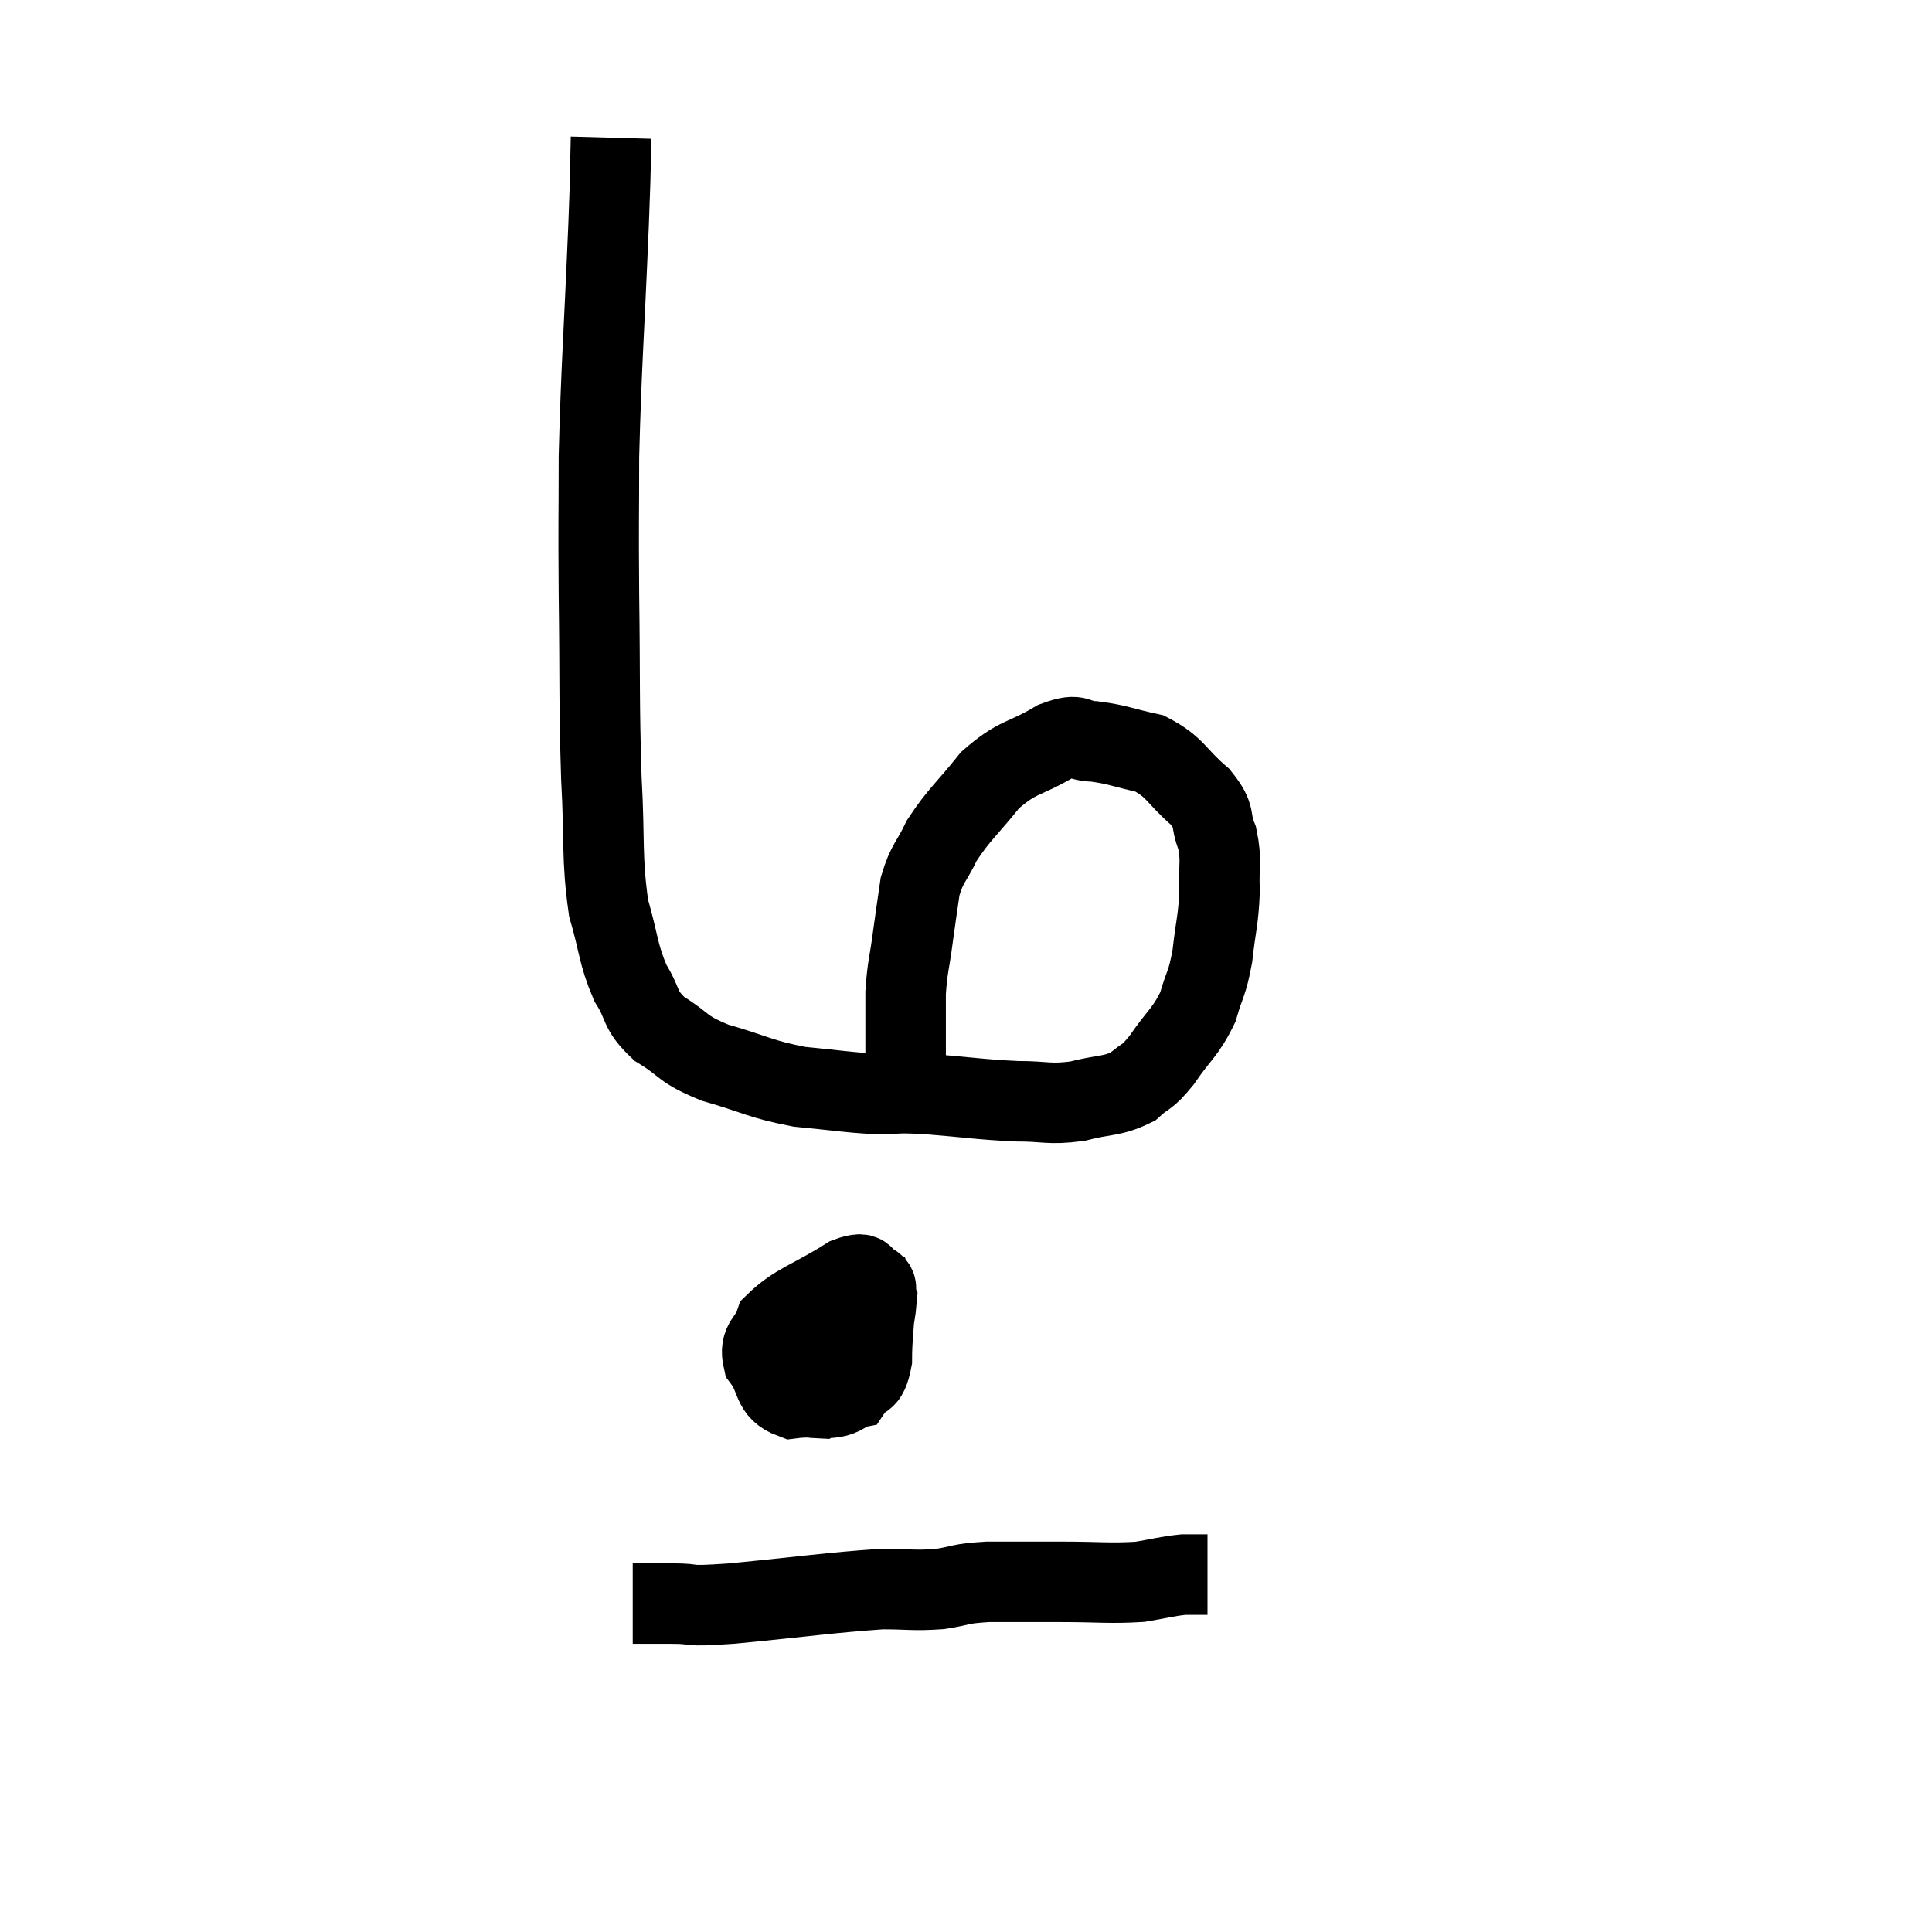 <svg width="48" height="48" viewBox="0 0 48 48" xmlns="http://www.w3.org/2000/svg"><path d="M 15.18 3.42 C 15.15 4.5, 15.195 3.6, 15.12 5.58 C 15 8.46, 14.94 9.045, 14.88 11.34 C 14.88 13.05, 14.865 12.765, 14.88 14.76 C 14.91 17.04, 14.88 17.37, 14.94 19.32 C 15.03 20.94, 14.94 21.285, 15.12 22.56 C 15.39 23.49, 15.345 23.67, 15.66 24.42 C 16.02 24.99, 15.855 25.065, 16.38 25.56 C 17.07 25.98, 16.89 26.04, 17.76 26.4 C 18.81 26.7, 18.855 26.805, 19.86 27 C 20.82 27.09, 20.985 27.135, 21.78 27.18 C 22.41 27.18, 22.17 27.135, 23.04 27.18 C 24.15 27.27, 24.33 27.315, 25.26 27.36 C 26.01 27.36, 26.04 27.45, 26.76 27.36 C 27.45 27.18, 27.615 27.255, 28.14 27 C 28.5 26.67, 28.455 26.835, 28.86 26.34 C 29.31 25.68, 29.445 25.665, 29.76 25.02 C 29.94 24.39, 29.985 24.48, 30.12 23.76 C 30.21 22.95, 30.27 22.875, 30.3 22.14 C 30.27 21.48, 30.36 21.405, 30.24 20.82 C 30.03 20.31, 30.24 20.325, 29.82 19.8 C 29.19 19.26, 29.22 19.065, 28.56 18.72 C 27.87 18.57, 27.765 18.495, 27.18 18.42 C 26.7 18.42, 26.865 18.18, 26.22 18.42 C 25.41 18.9, 25.305 18.765, 24.6 19.38 C 24 20.13, 23.835 20.22, 23.4 20.88 C 23.13 21.45, 23.04 21.42, 22.86 22.02 C 22.77 22.65, 22.77 22.62, 22.68 23.28 C 22.59 23.97, 22.545 24, 22.5 24.66 C 22.5 25.29, 22.5 25.455, 22.5 25.92 C 22.5 26.22, 22.5 26.37, 22.5 26.52 C 22.5 26.52, 22.485 26.4, 22.5 26.52 C 22.53 26.76, 22.545 26.88, 22.56 27 C 22.56 27, 22.56 27, 22.56 27 C 22.56 27, 22.56 27, 22.56 27 C 22.56 27, 22.56 27, 22.56 27 C 22.56 27, 22.56 27, 22.56 27 L 22.56 27" fill="none" stroke="black" stroke-width="2"></path><path d="M 19.92 33.06 C 19.92 33.6, 19.605 33.78, 19.92 34.14 C 20.55 34.32, 20.745 34.59, 21.18 34.5 C 21.42 34.14, 21.54 34.41, 21.66 33.78 C 21.66 32.88, 21.81 32.49, 21.66 31.98 C 21.36 31.86, 21.66 31.515, 21.06 31.74 C 20.16 32.31, 19.785 32.37, 19.26 32.88 C 19.11 33.33, 18.855 33.315, 18.96 33.78 C 19.32 34.26, 19.155 34.545, 19.68 34.74 C 20.37 34.65, 20.67 34.86, 21.06 34.56 C 21.15 34.05, 21.285 34.005, 21.24 33.54 C 21.06 33.12, 21.255 32.835, 20.88 32.7 C 20.31 32.85, 20.055 32.67, 19.74 33 C 19.68 33.51, 19.47 33.585, 19.62 34.02 C 19.98 34.38, 19.89 34.725, 20.34 34.74 C 20.88 34.41, 21.06 34.695, 21.42 34.08 C 21.6 33.18, 21.735 32.835, 21.78 32.28 C 21.69 32.07, 21.885 31.95, 21.6 31.86 L 20.64 31.92" fill="none" stroke="black" stroke-width="2"></path><path d="M 15.72 39.84 C 16.2 39.84, 16.065 39.84, 16.68 39.84 C 17.43 39.84, 16.875 39.93, 18.18 39.84 C 20.04 39.66, 20.61 39.57, 21.9 39.48 C 22.62 39.48, 22.68 39.525, 23.34 39.48 C 23.94 39.39, 23.79 39.345, 24.54 39.3 C 25.44 39.3, 25.395 39.3, 26.34 39.3 C 27.33 39.3, 27.555 39.345, 28.32 39.3 C 28.86 39.21, 28.98 39.165, 29.4 39.12 L 30 39.12" fill="none" stroke="black" stroke-width="2"></path></svg>